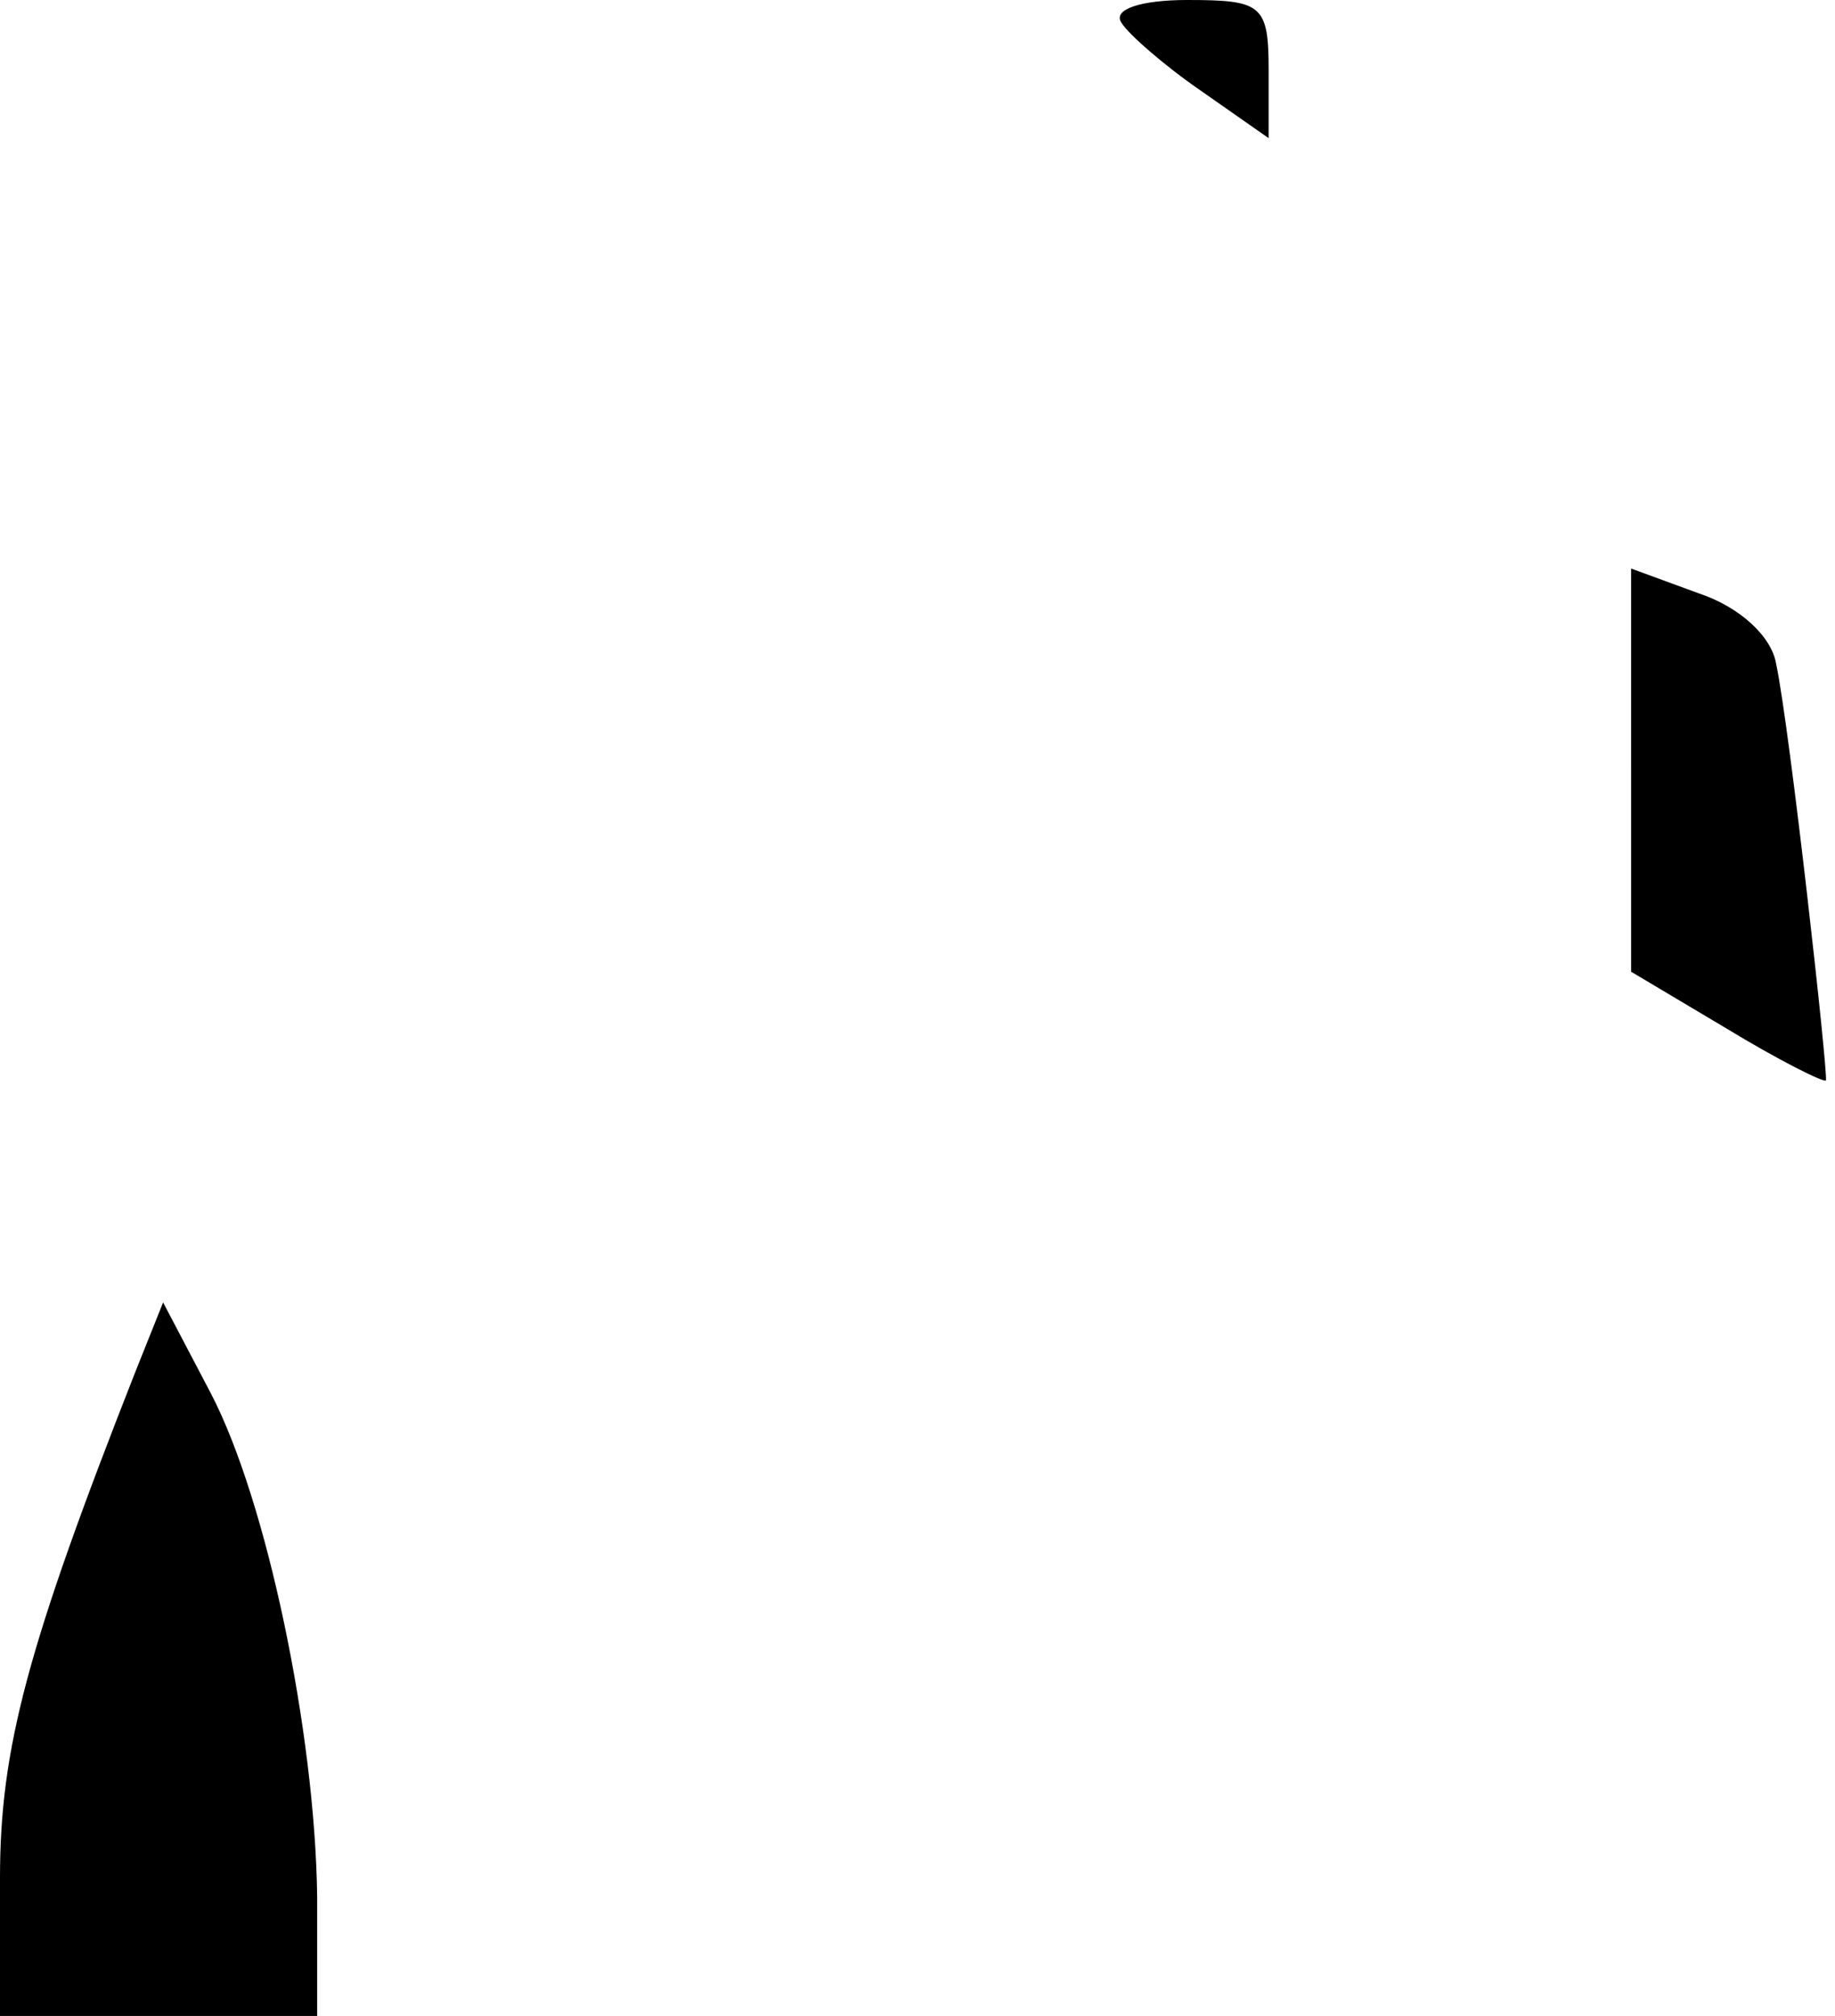 <?xml version="1.0" standalone="no"?>
<!DOCTYPE svg PUBLIC "-//W3C//DTD SVG 20010904//EN"
 "http://www.w3.org/TR/2001/REC-SVG-20010904/DTD/svg10.dtd">
<svg version="1.0" xmlns="http://www.w3.org/2000/svg"
 width="81pt" height="89pt" viewBox="0 0 81 89"
 preserveAspectRatio="xMidYMid meet">
<g transform="translate(0,89) scale(0.1,-0.1)"
fill="#000000" stroke="none">
<path fill="#000000" stroke="none" d="M495 880 c3 -5 19 -19 35 -30 l30 -21
0 30 c0 29 -3 31 -36 31 -20 0 -33 -4 -29 -10z"/>
<path fill="#000000" stroke="none" d="M720 550 l0 -89 42 -25 c23 -14 43 -24
44 -23 1 3 -16 156 -22 184 -2 12 -16 25 -34 31 l-30 11 0 -89z"/>
<path fill="#000000" stroke="none" d="M60 285 c-48 -122 -60 -167 -60 -224
l0 -61 70 0 70 0 0 53 c-1 72 -22 174 -47 222 l-21 40 -12 -30z"/>
</g>
</svg>

